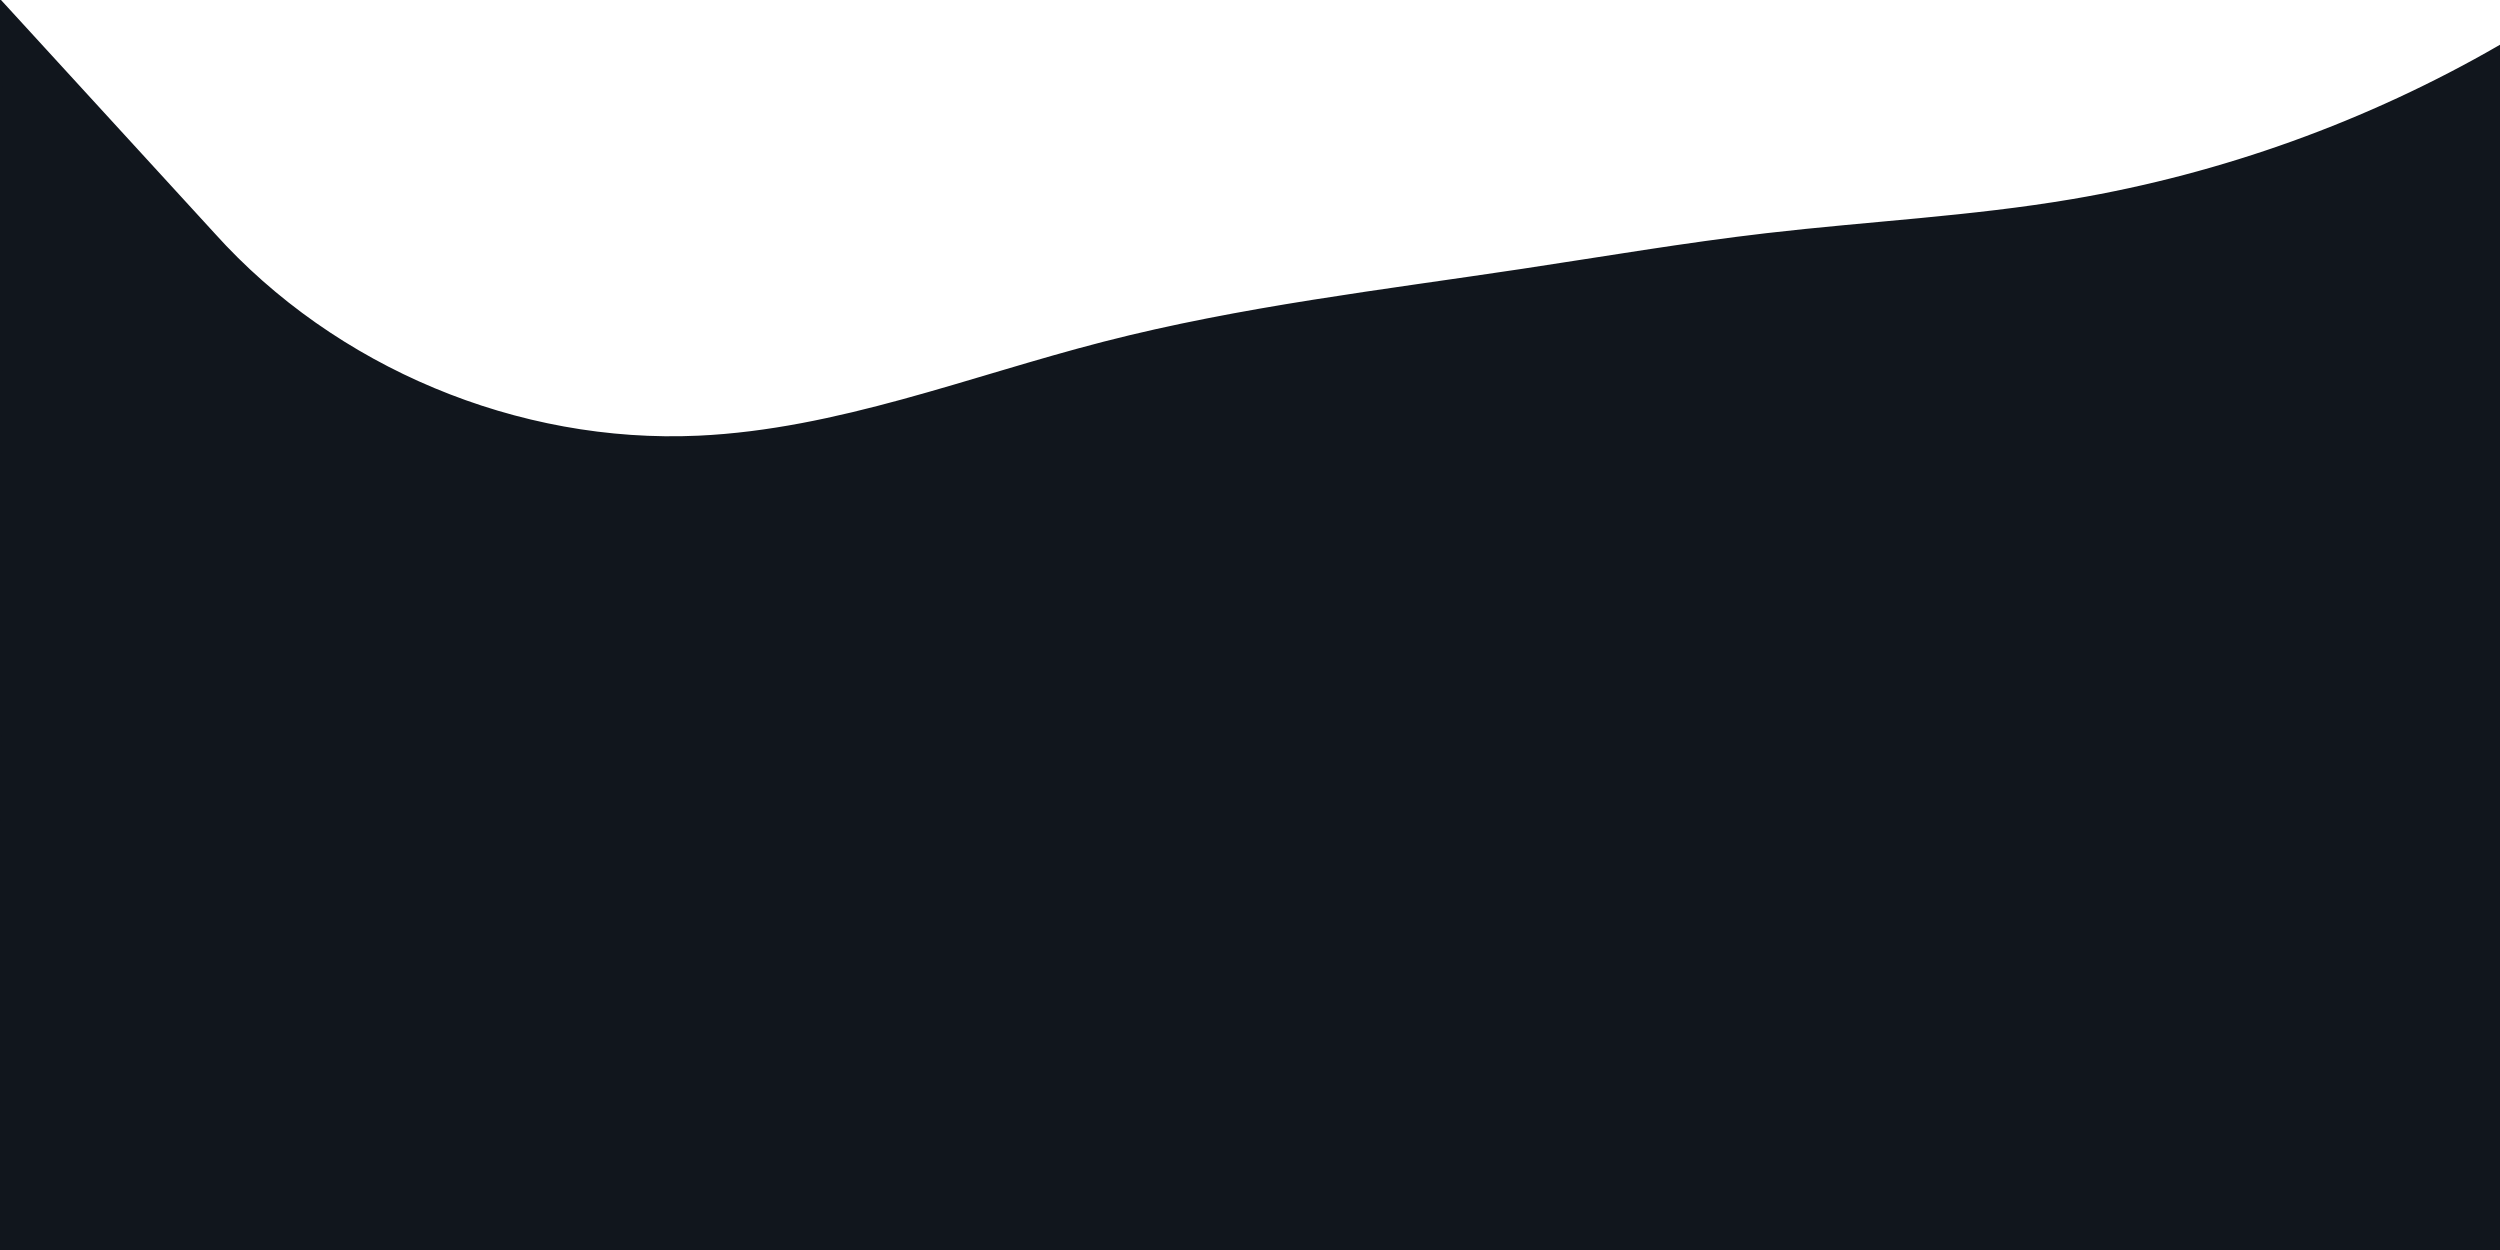 <?xml version="1.0" encoding="UTF-8" standalone="no"?>
<!-- Created with Inkscape (http://www.inkscape.org/) -->

<svg
   xmlns:dc="http://purl.org/dc/elements/1.1/"
   xmlns:cc="http://creativecommons.org/ns#"
   xmlns:rdf="http://www.w3.org/1999/02/22-rdf-syntax-ns#"
   xmlns:svg="http://www.w3.org/2000/svg"
   xmlns="http://www.w3.org/2000/svg"
   xmlns:sodipodi="http://sodipodi.sourceforge.net/DTD/sodipodi-0.dtd"
   xmlns:inkscape="http://www.inkscape.org/namespaces/inkscape"
   width="200mm"
   height="100mm"
   viewBox="0 0 200 100"
   version="1.1"
   id="svg8"
   inkscape:version="0.92.3 (2405546, 2018-03-11)"
   sodipodi:docname="svg_curve_stroke_footer.svg">
  <defs
     id="defs2">
    <inkscape:path-effect
       effect="spiro"
       id="path-effect841"
       is_visible="true" />
    <inkscape:path-effect
       effect="spiro"
       id="path-effect833"
       is_visible="true" />
    <inkscape:path-effect
       effect="spiro"
       id="path-effect829"
       is_visible="true" />
    <inkscape:path-effect
       effect="spiro"
       id="path-effect825"
       is_visible="true" />
    <inkscape:path-effect
       effect="spiro"
       id="path-effect821"
       is_visible="true" />
    <inkscape:path-effect
       effect="spiro"
       id="path-effect817"
       is_visible="true" />
  </defs>
  <sodipodi:namedview
     id="base"
     pagecolor="#ffffff"
     bordercolor="#666666"
     borderopacity="1.0"
     inkscape:pageopacity="0.0"
     inkscape:pageshadow="2"
     inkscape:zoom="256"
     inkscape:cx="-0.29196797"
     inkscape:cy="377.74699"
     inkscape:document-units="mm"
     inkscape:current-layer="layer1"
     showgrid="false"
     inkscape:window-width="1680"
     inkscape:window-height="987"
     inkscape:window-x="-8"
     inkscape:window-y="-8"
     inkscape:window-maximized="1" />
  <g
     inkscape:label="Layer 1"
     inkscape:groupmode="layer"
     id="layer1"
     transform="translate(0,-197)">
    <path
       style="fill:#11161d;fill-opacity:1;stroke:#11161d;stroke-width:0.265px;stroke-linecap:butt;stroke-linejoin:miter;stroke-opacity:1"
       d="m 0.117,197.235 -0.273,100.097 200.258,-0.003 -0.134,-96.577 c -10.537,6.078 -22.16,10.266 -34.152,12.305 -8.103,1.378 -16.338,1.78 -24.502,2.73 -6.536,0.76 -13.026,1.872 -19.533,2.853 -11.204,1.69 -22.497,3.002 -33.47,5.825 -10.768,2.77 -21.308,7.006 -32.415,7.521 -14.482,0.672 -29.136,-5.457 -38.828,-16.238 z"
       id="path839"
       inkscape:connector-curvature="0"
       inkscape:path-effect="#path-effect841"
       inkscape:original-d="m 0.11672662,197.2353 -0.2727488,100.09734 200.25802218,-0.003 -0.13398,-96.5773 c 0,0 -27.39722,7.72632 -34.15175,12.30513 -6.04032,4.09466 116.42778,-51.10217 -24.50222,2.73004 -120.924951,46.19072 -5.75354,1.08524 -19.5328,2.85309 -12.01255,1.54118 -22.264335,4.60469 -33.470254,5.82509 -11.619659,1.26546 -46.635566,2.01391 -32.414898,7.52118 C 107.10861,249.00339 17.0676,215.74884 17.0676,215.74884 Z"
       sodipodi:nodetypes="ccccssssccc" />
  </g>
</svg>
